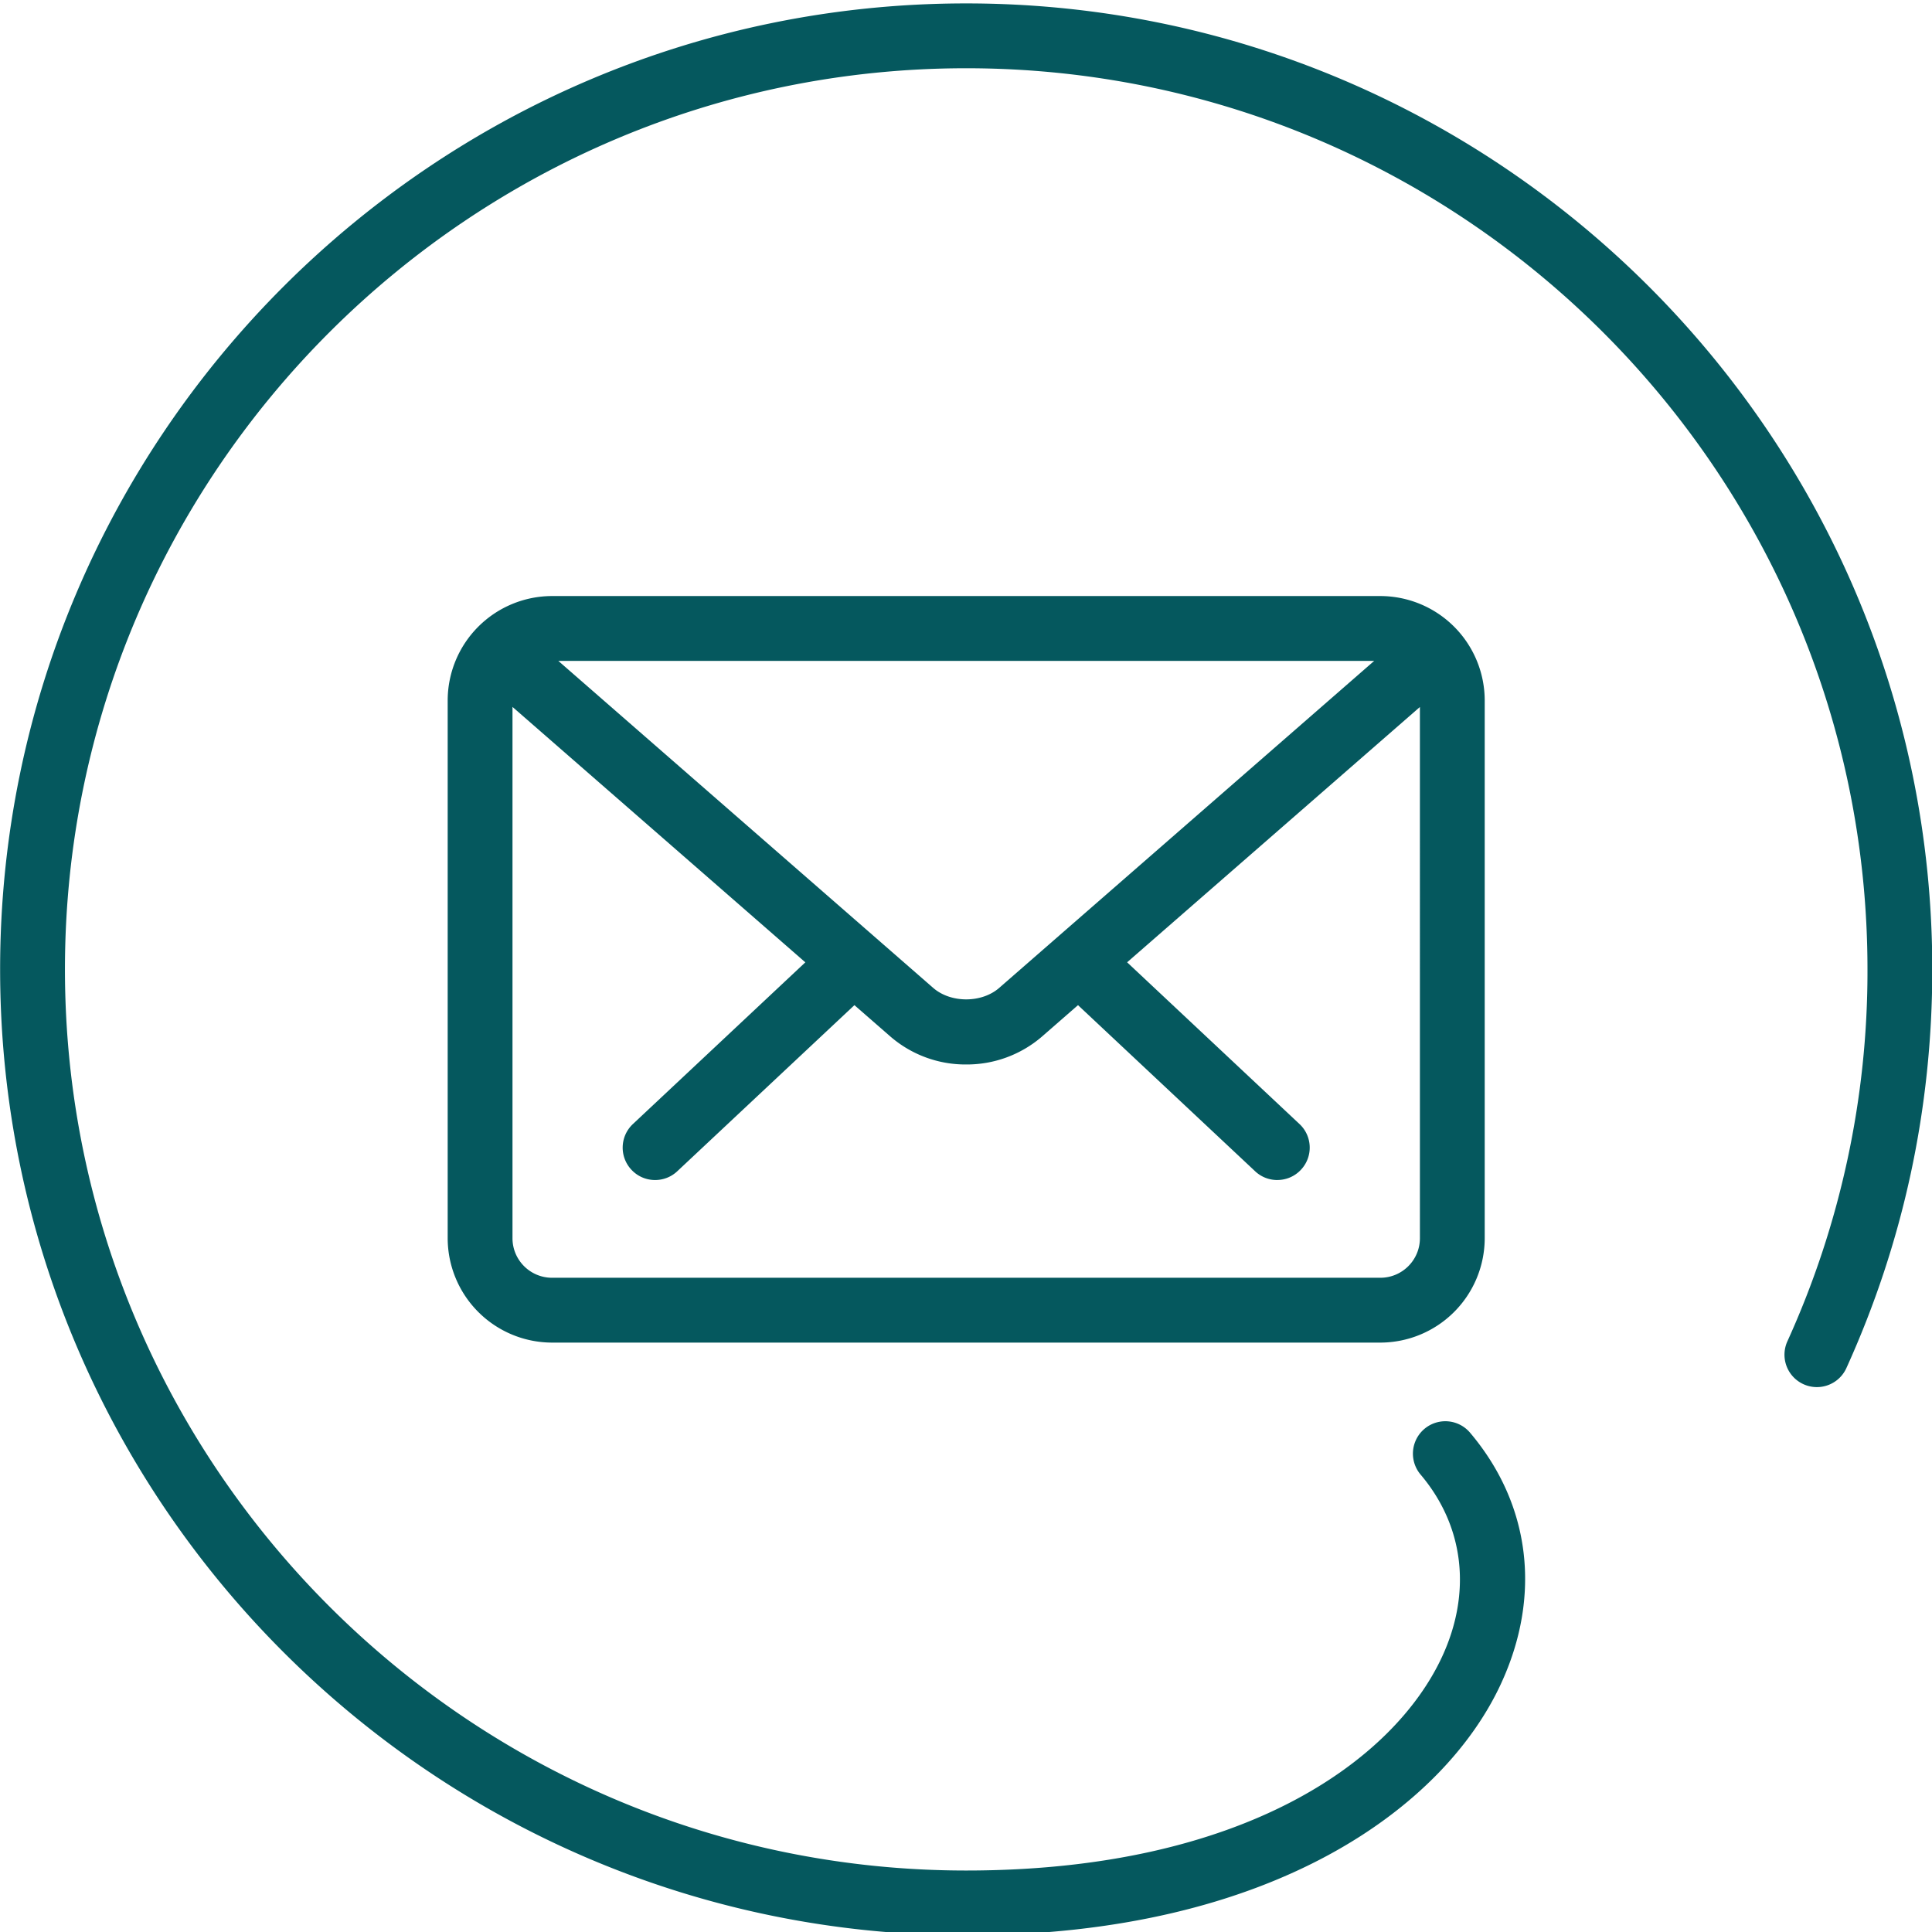 <svg xmlns="http://www.w3.org/2000/svg" width="34" height="34" viewBox="0 0 68 68"><g><g><path fill="#05585e" d="M44.957 41.533c-.28 0-.56-.101-.78-.308l-6.235-5.847-1.275 1.112a4.05 4.05 0 0 1-2.66.976 4.039 4.039 0 0 1-2.659-.976l-1.275-1.112-6.236 5.847c-.22.207-.5.308-.78.308-.304 0-.607-.12-.832-.361a1.137 1.137 0 0 1 .052-1.61l6.068-5.691-10.307-8.99v18.7c0 .77.625 1.392 1.393 1.392h29.152c.768 0 1.393-.622 1.393-1.393V24.884L39.671 33.87l6.067 5.692c.459.43.482 1.153.05 1.61a1.13 1.13 0 0 1-.831.36zm3.626 5.722H19.431a3.679 3.679 0 0 1-3.674-3.675V24.654a3.679 3.679 0 0 1 3.674-3.675h29.152a3.679 3.679 0 0 1 3.674 3.675V43.58a3.679 3.679 0 0 1-3.674 3.675zM32.847 34.772c.618.537 1.702.537 2.32 0l13.199-11.51H19.652zM.004 34.118C.004 15.371 15.258.12 34.007.12c18.75 0 34.003 15.251 34.003 33.998 0 4.892-1.017 9.612-3.023 14.033a1.14 1.14 0 1 1-2.078-.939 31.48 31.48 0 0 0 2.82-13.094c0-17.49-14.23-31.716-31.722-31.716-17.491 0-31.721 14.227-31.721 31.716s14.23 31.718 31.721 31.718c9.776 0 15.062-3.885 16.748-7.521 1.052-2.267.777-4.605-.755-6.415a1.14 1.14 0 1 1 1.742-1.473c2.13 2.517 2.524 5.742 1.082 8.847-1.982 4.276-7.967 8.843-18.817 8.843-18.75 0-34.003-15.251-34.003-33.999z"/></g></g></svg>